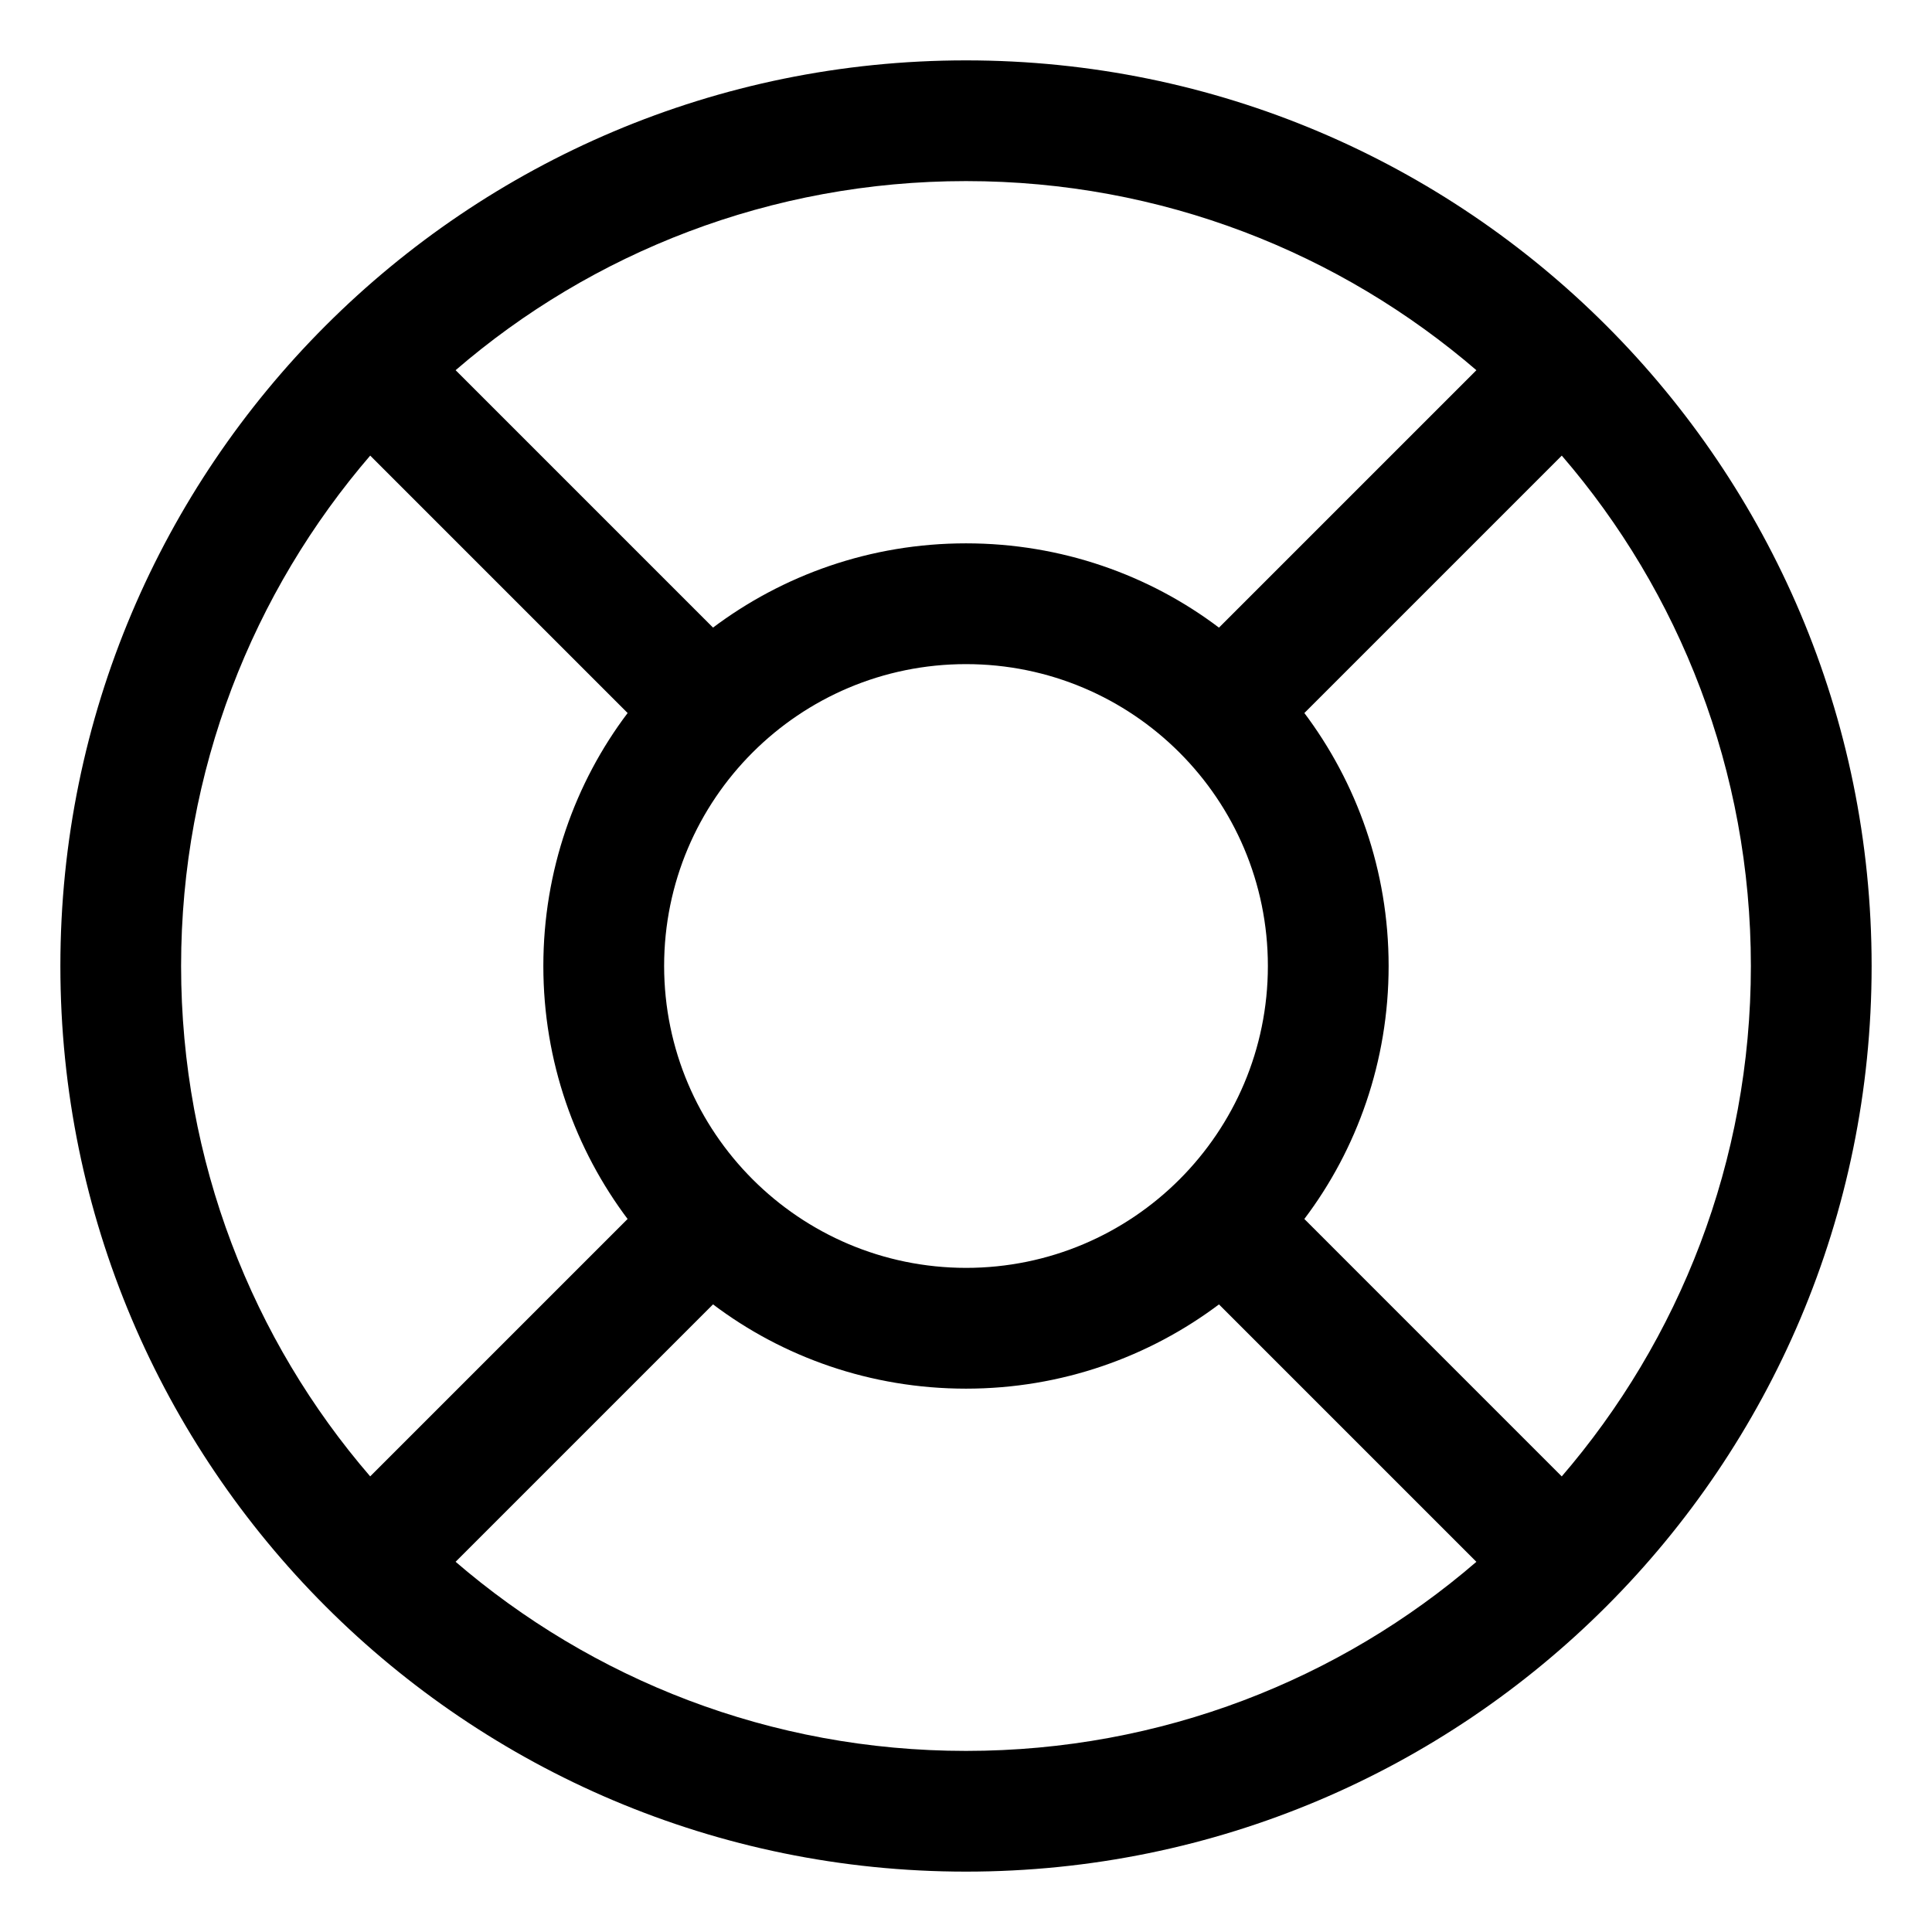 <svg xmlns="http://www.w3.org/2000/svg" width="64" height="64" version="1.1" viewBox="0 0 64 64"><title>life-ring</title><path d="M53.213 10.787c-5.429-5.429-12.929-8.787-21.213-8.787-16.569 0-30 13.431-30 30 0 8.284 3.358 15.784 8.787 21.213v0c5.429 5.429 12.929 8.787 21.213 8.787 16.569 0 30-13.431 30-30 0-8.284-3.358-15.784-8.787-21.213v0zM43.208 40.38c1.743-2.305 2.792-5.22 2.792-8.38s-1.049-6.075-2.817-8.415l0.026 0.035 8.527-8.527c3.893 4.512 6.264 10.433 6.264 16.907s-2.371 12.395-6.293 16.941l0.028-0.033zM22 32c0-5.523 4.477-10 10-10s10 4.477 10 10c0 5.523-4.477 10-10 10v0c-5.52-0.006-9.994-4.48-10-9.999v-0.001zM48.907 12.264l-8.527 8.527c-2.305-1.743-5.22-2.792-8.38-2.792s-6.075 1.049-8.415 2.817l0.035-0.026-8.527-8.527c4.512-3.893 10.433-6.264 16.907-6.264s12.395 2.371 16.941 6.293l-0.033-0.028zM12.264 15.093l8.527 8.527c-1.743 2.305-2.792 5.22-2.792 8.38s1.049 6.075 2.817 8.415l-0.026-0.035-8.527 8.527c-3.893-4.512-6.264-10.433-6.264-16.907s2.371-12.395 6.293-16.941l-0.028 0.034zM15.093 51.736l8.527-8.527c2.305 1.743 5.22 2.792 8.38 2.792s6.075-1.049 8.415-2.817l-0.035 0.026 8.527 8.527c-4.512 3.893-10.433 6.264-16.907 6.264s-12.395-2.371-16.941-6.293l0.034 0.028z"/></svg>